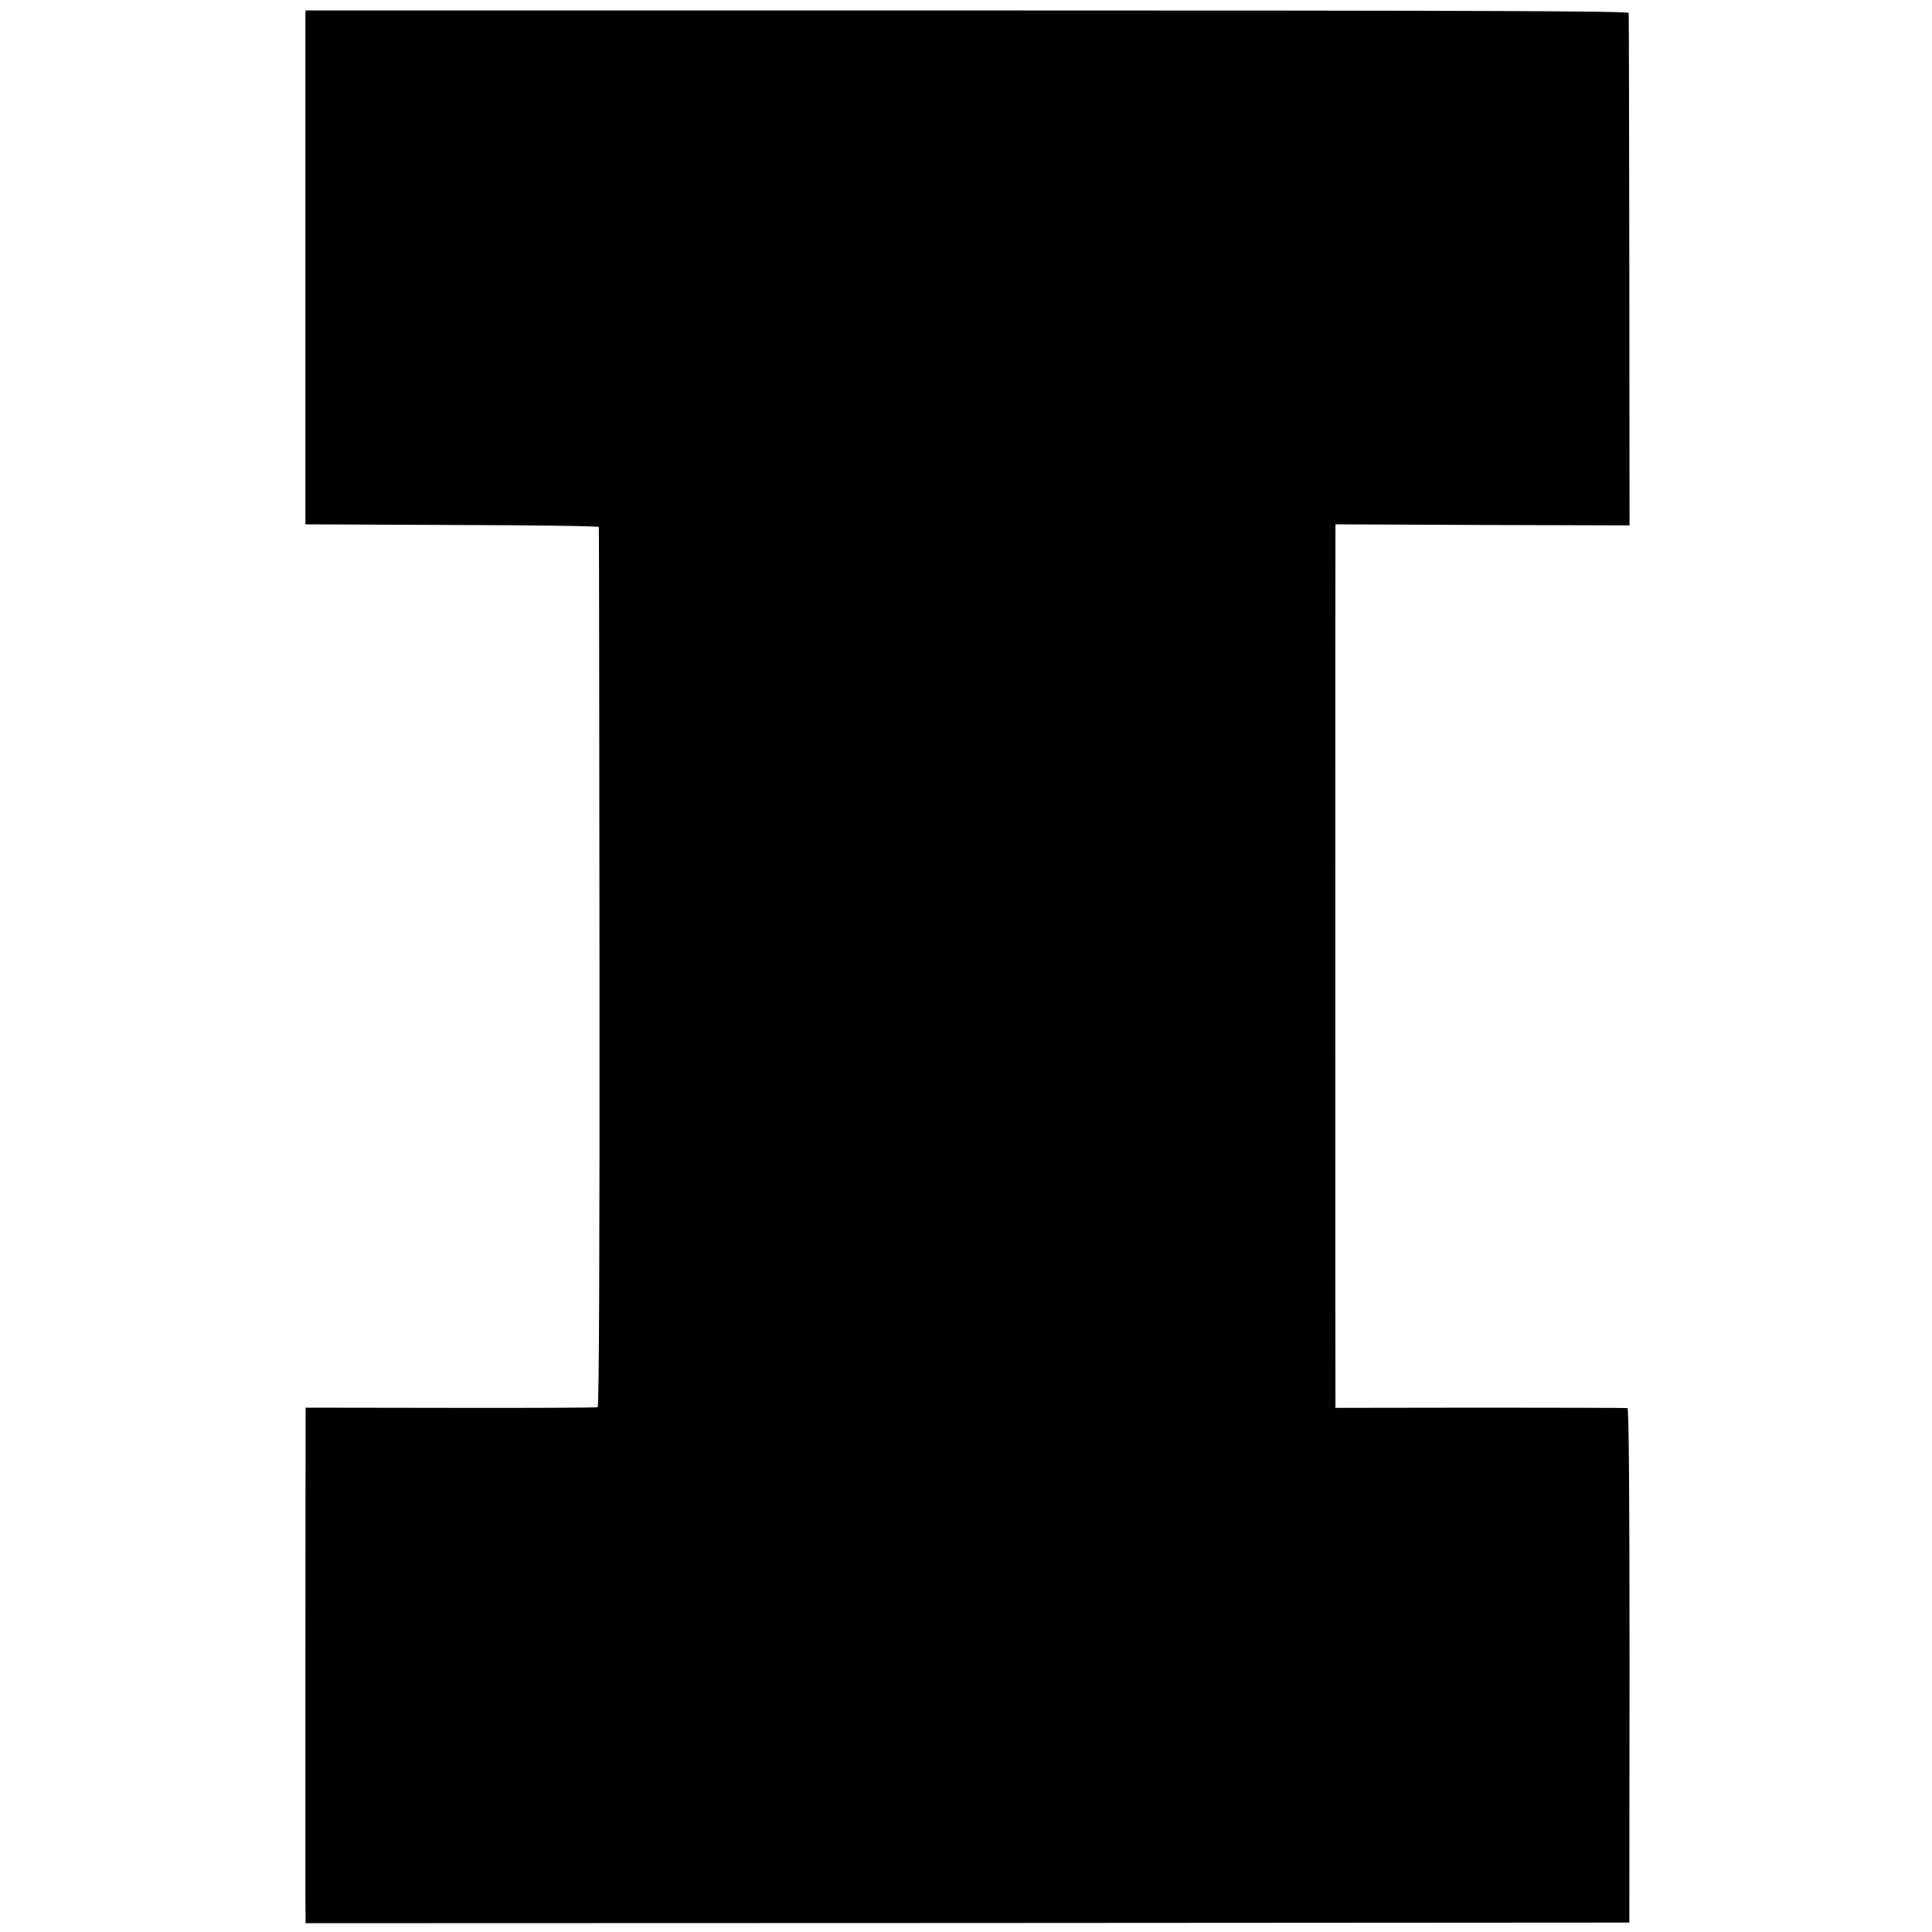 <?xml version="1.0" standalone="no"?>
<!DOCTYPE svg PUBLIC "-//W3C//DTD SVG 20010904//EN"
 "http://www.w3.org/TR/2001/REC-SVG-20010904/DTD/svg10.dtd">
<svg version="1.0" xmlns="http://www.w3.org/2000/svg"
 width="923pt" height="923pt" viewBox="0 0 923 923"
 preserveAspectRatio="xMidYMid meet">
<g transform="translate(0,923) scale(0.1,-0.1)"
fill="#000000" stroke="none">
<path d="M1459 9158 c0 -13 0 -565 0 -1228 l0 -1205 700 -3 c386 -1 702 -5
702 -10 1 -4 2 -951 3 -2104 1 -1392 -2 -2099 -9 -2101 -5 -2 -322 -4 -703 -3
l-692 1 0 -120 c-1 -182 -1 -2051 -1 -2207 l1 -136 3162 1 3162 2 1 1227 c0
810 -3 1229 -10 1231 -5 1 -322 2 -702 2 l-693 -1 0 45 c-1 59 -1 4106 0 4146
l0 30 702 -3 703 -2 -1 1217 c-1 670 -2 1224 -3 1231 -1 9 -640 12 -3161 12
l-3160 0 -1 -22z"/>
</g>
</svg>
